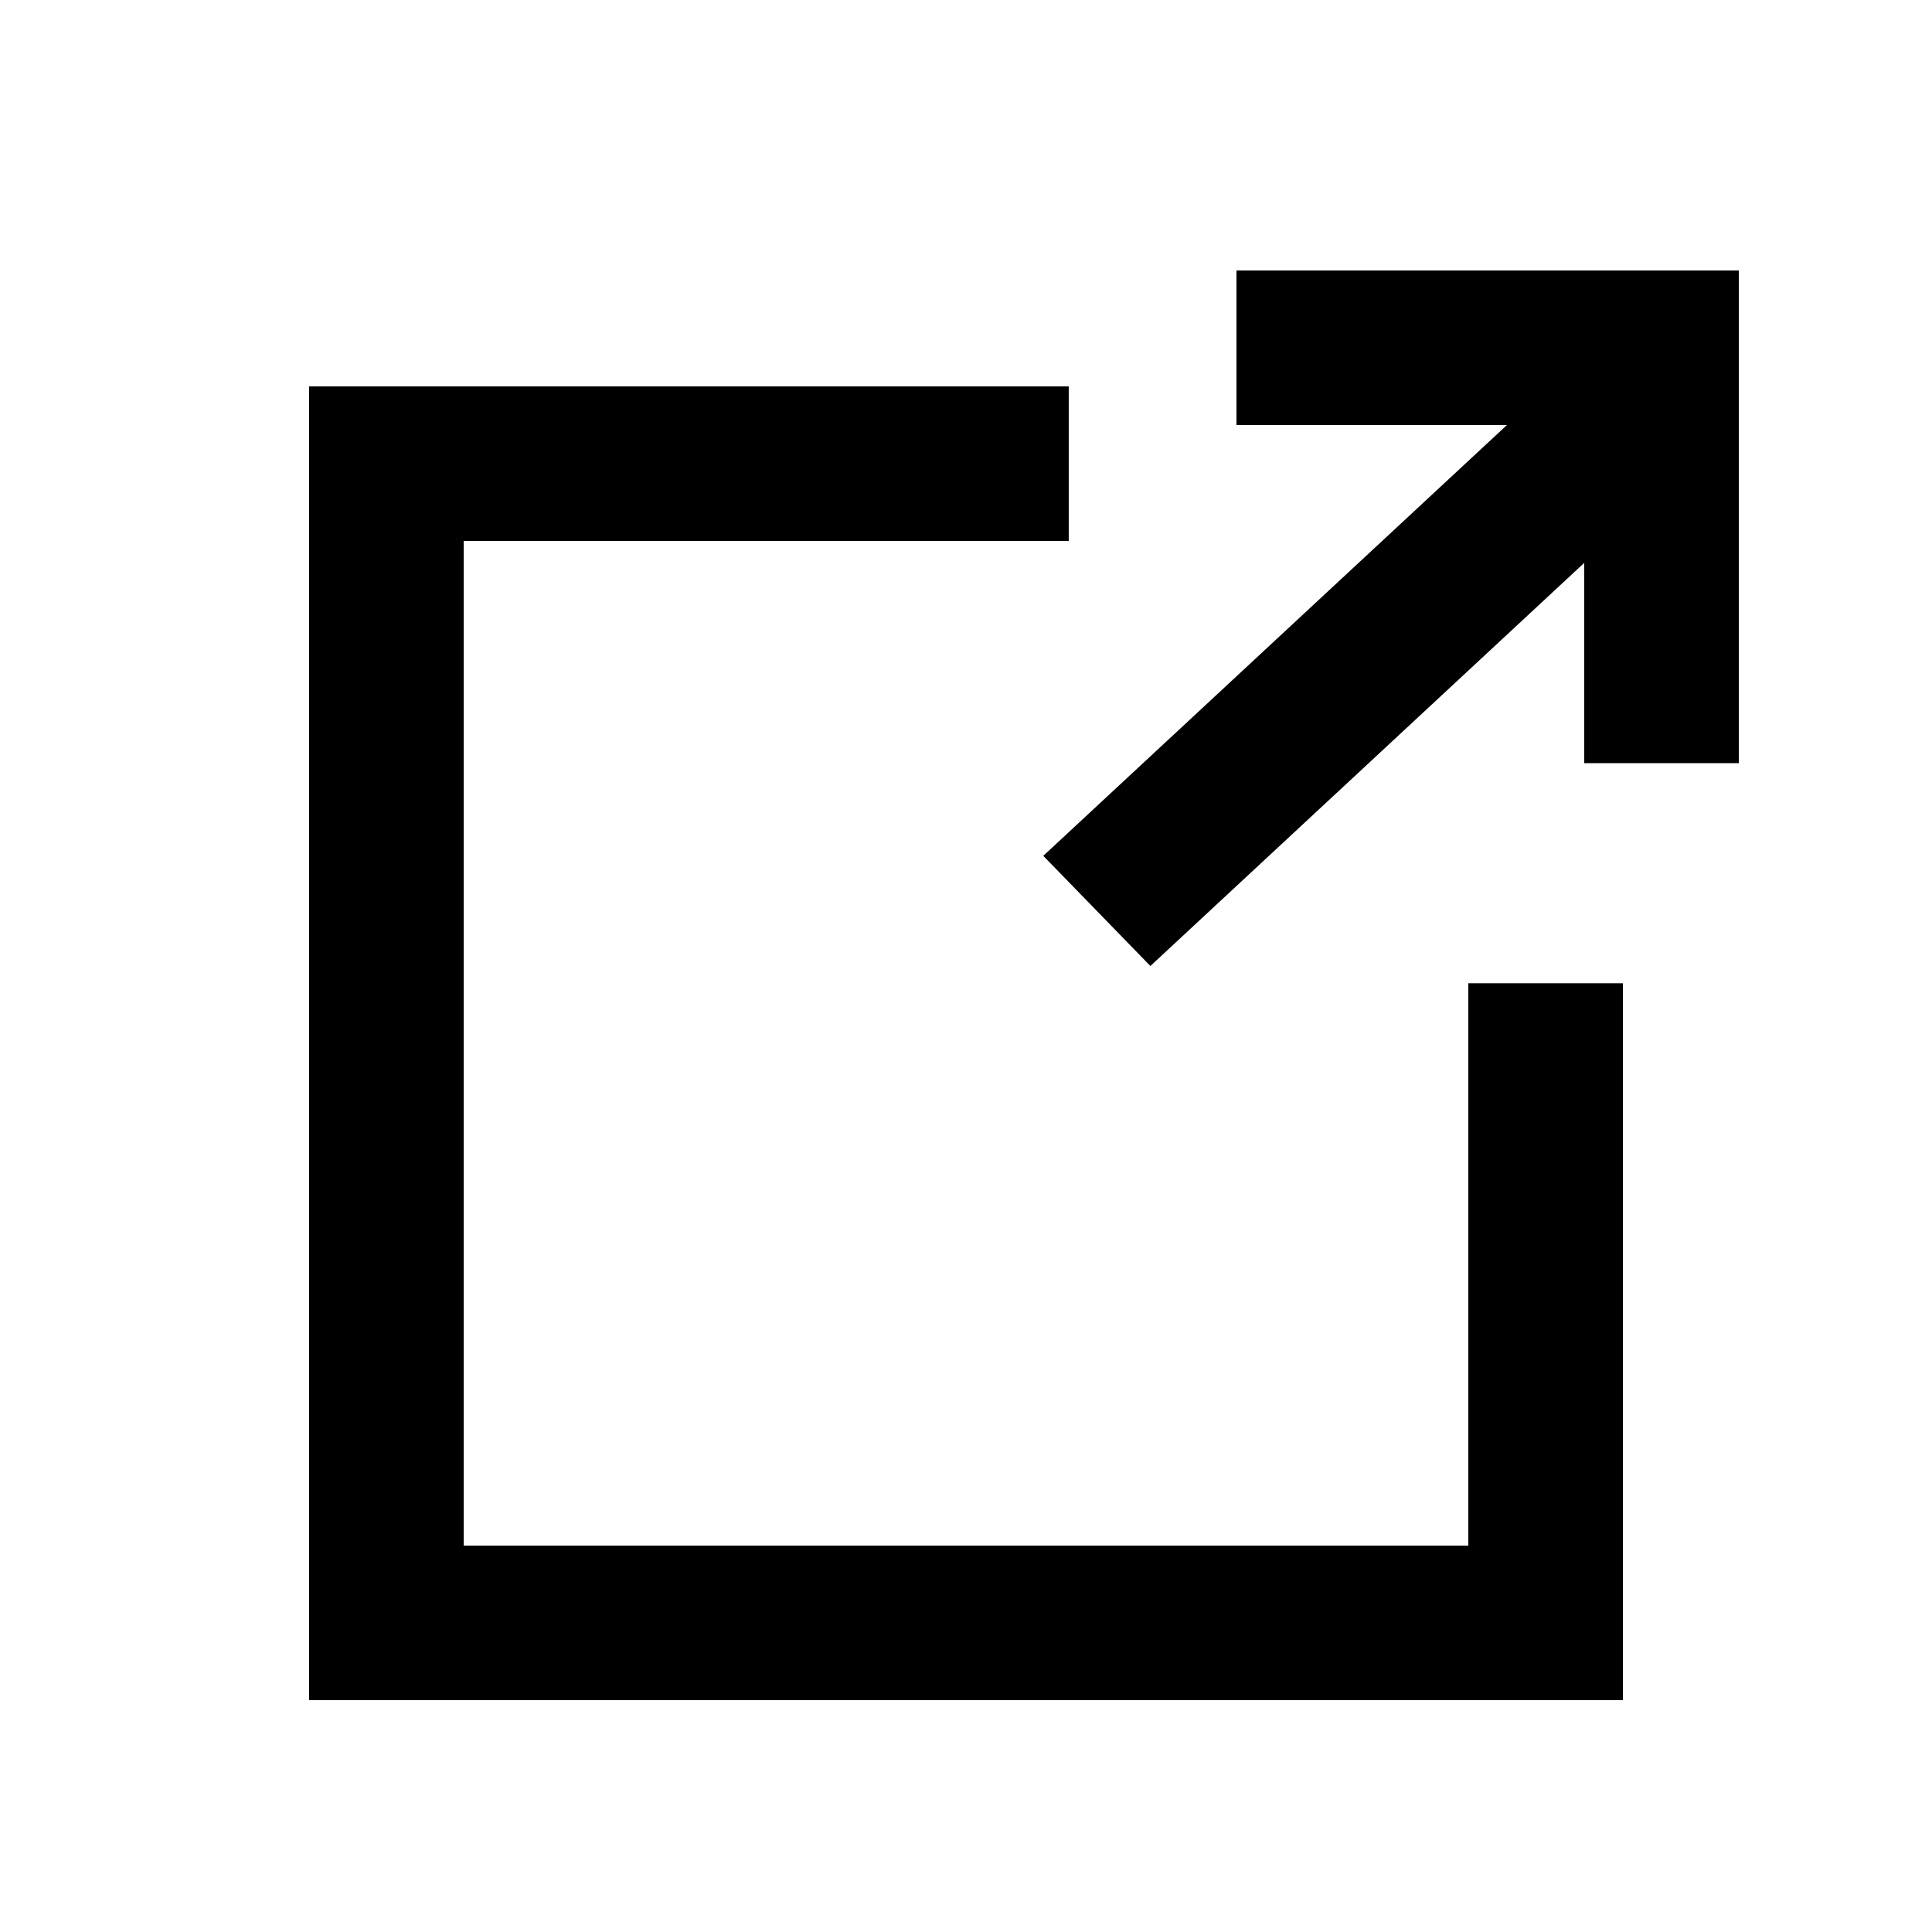 <svg viewBox="0 0 50 50" xmlns="http://www.w3.org/2000/svg"><g fill="none"><path d="m41 14.567-11.228 10.433-2.772-2.851 11.999-11.149h-6.999v-4h13v12.75h-4zm-3 25.433v-14.553h4v18.553h-34v-34h19.659v4h-15.659v26z" fill="#000"/><path d="m32 9h11v10.75"/></g></svg>